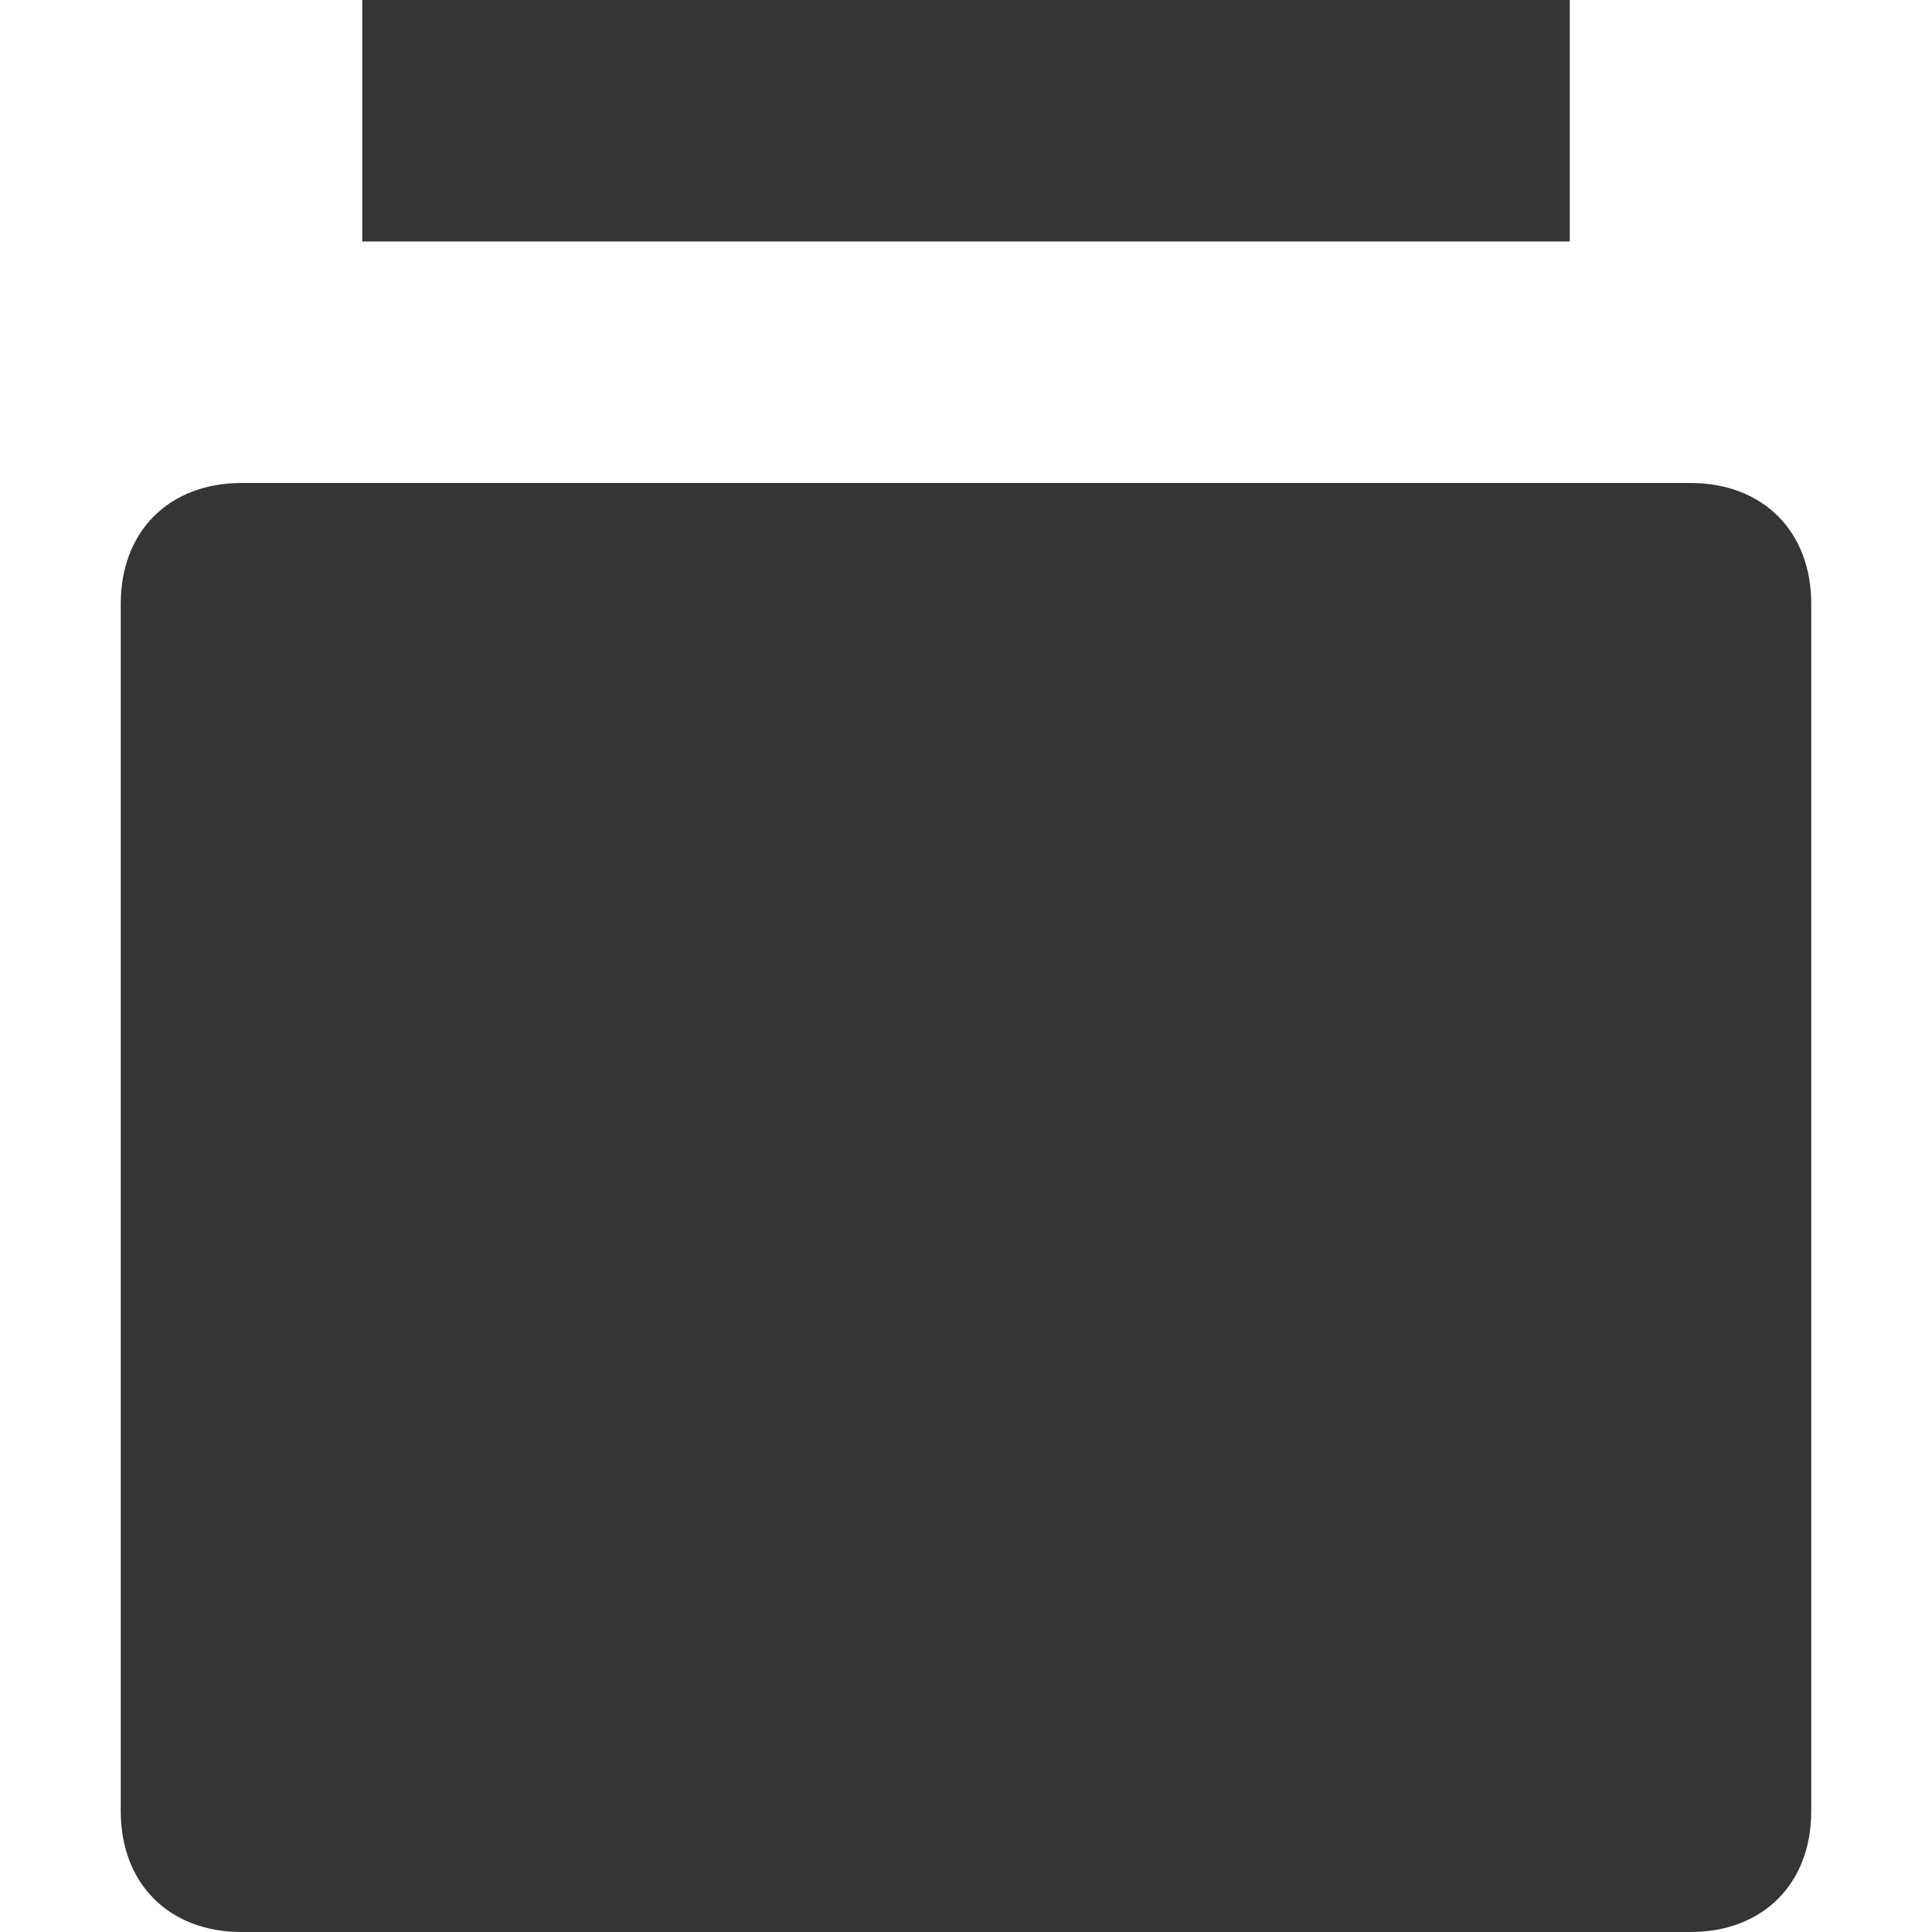 <?xml version="1.0" encoding="UTF-8"?>
<svg width="16px" height="16px" viewBox="0 0 16 16" version="1.1" xmlns="http://www.w3.org/2000/svg" xmlns:xlink="http://www.w3.org/1999/xlink">
    <!-- Generator: Sketch 48.1 (47250) - http://www.bohemiancoding.com/sketch -->
    <title>Items/packges</title>
    <desc>Created with Sketch.</desc>
    <defs></defs>
    <g id="Items/packges-grey" stroke="none" stroke-width="1" fill="none" fill-rule="evenodd">
        <g fill="#353535" fill-rule="nonzero">
            <path d="M14,4 L2,4 C1.4,4 1,4.4 1,5 L1,15 C1,15.6 1.4,16 2,16 L14,16 C14.6,16 15,15.6 15,15 L15,5 C15,4.4 14.6,4 14,4 Z" id="Shape"></path>
            <rect id="Rectangle-path" x="3" y="0" width="10" height="2"></rect>
        </g>
    </g>
</svg>